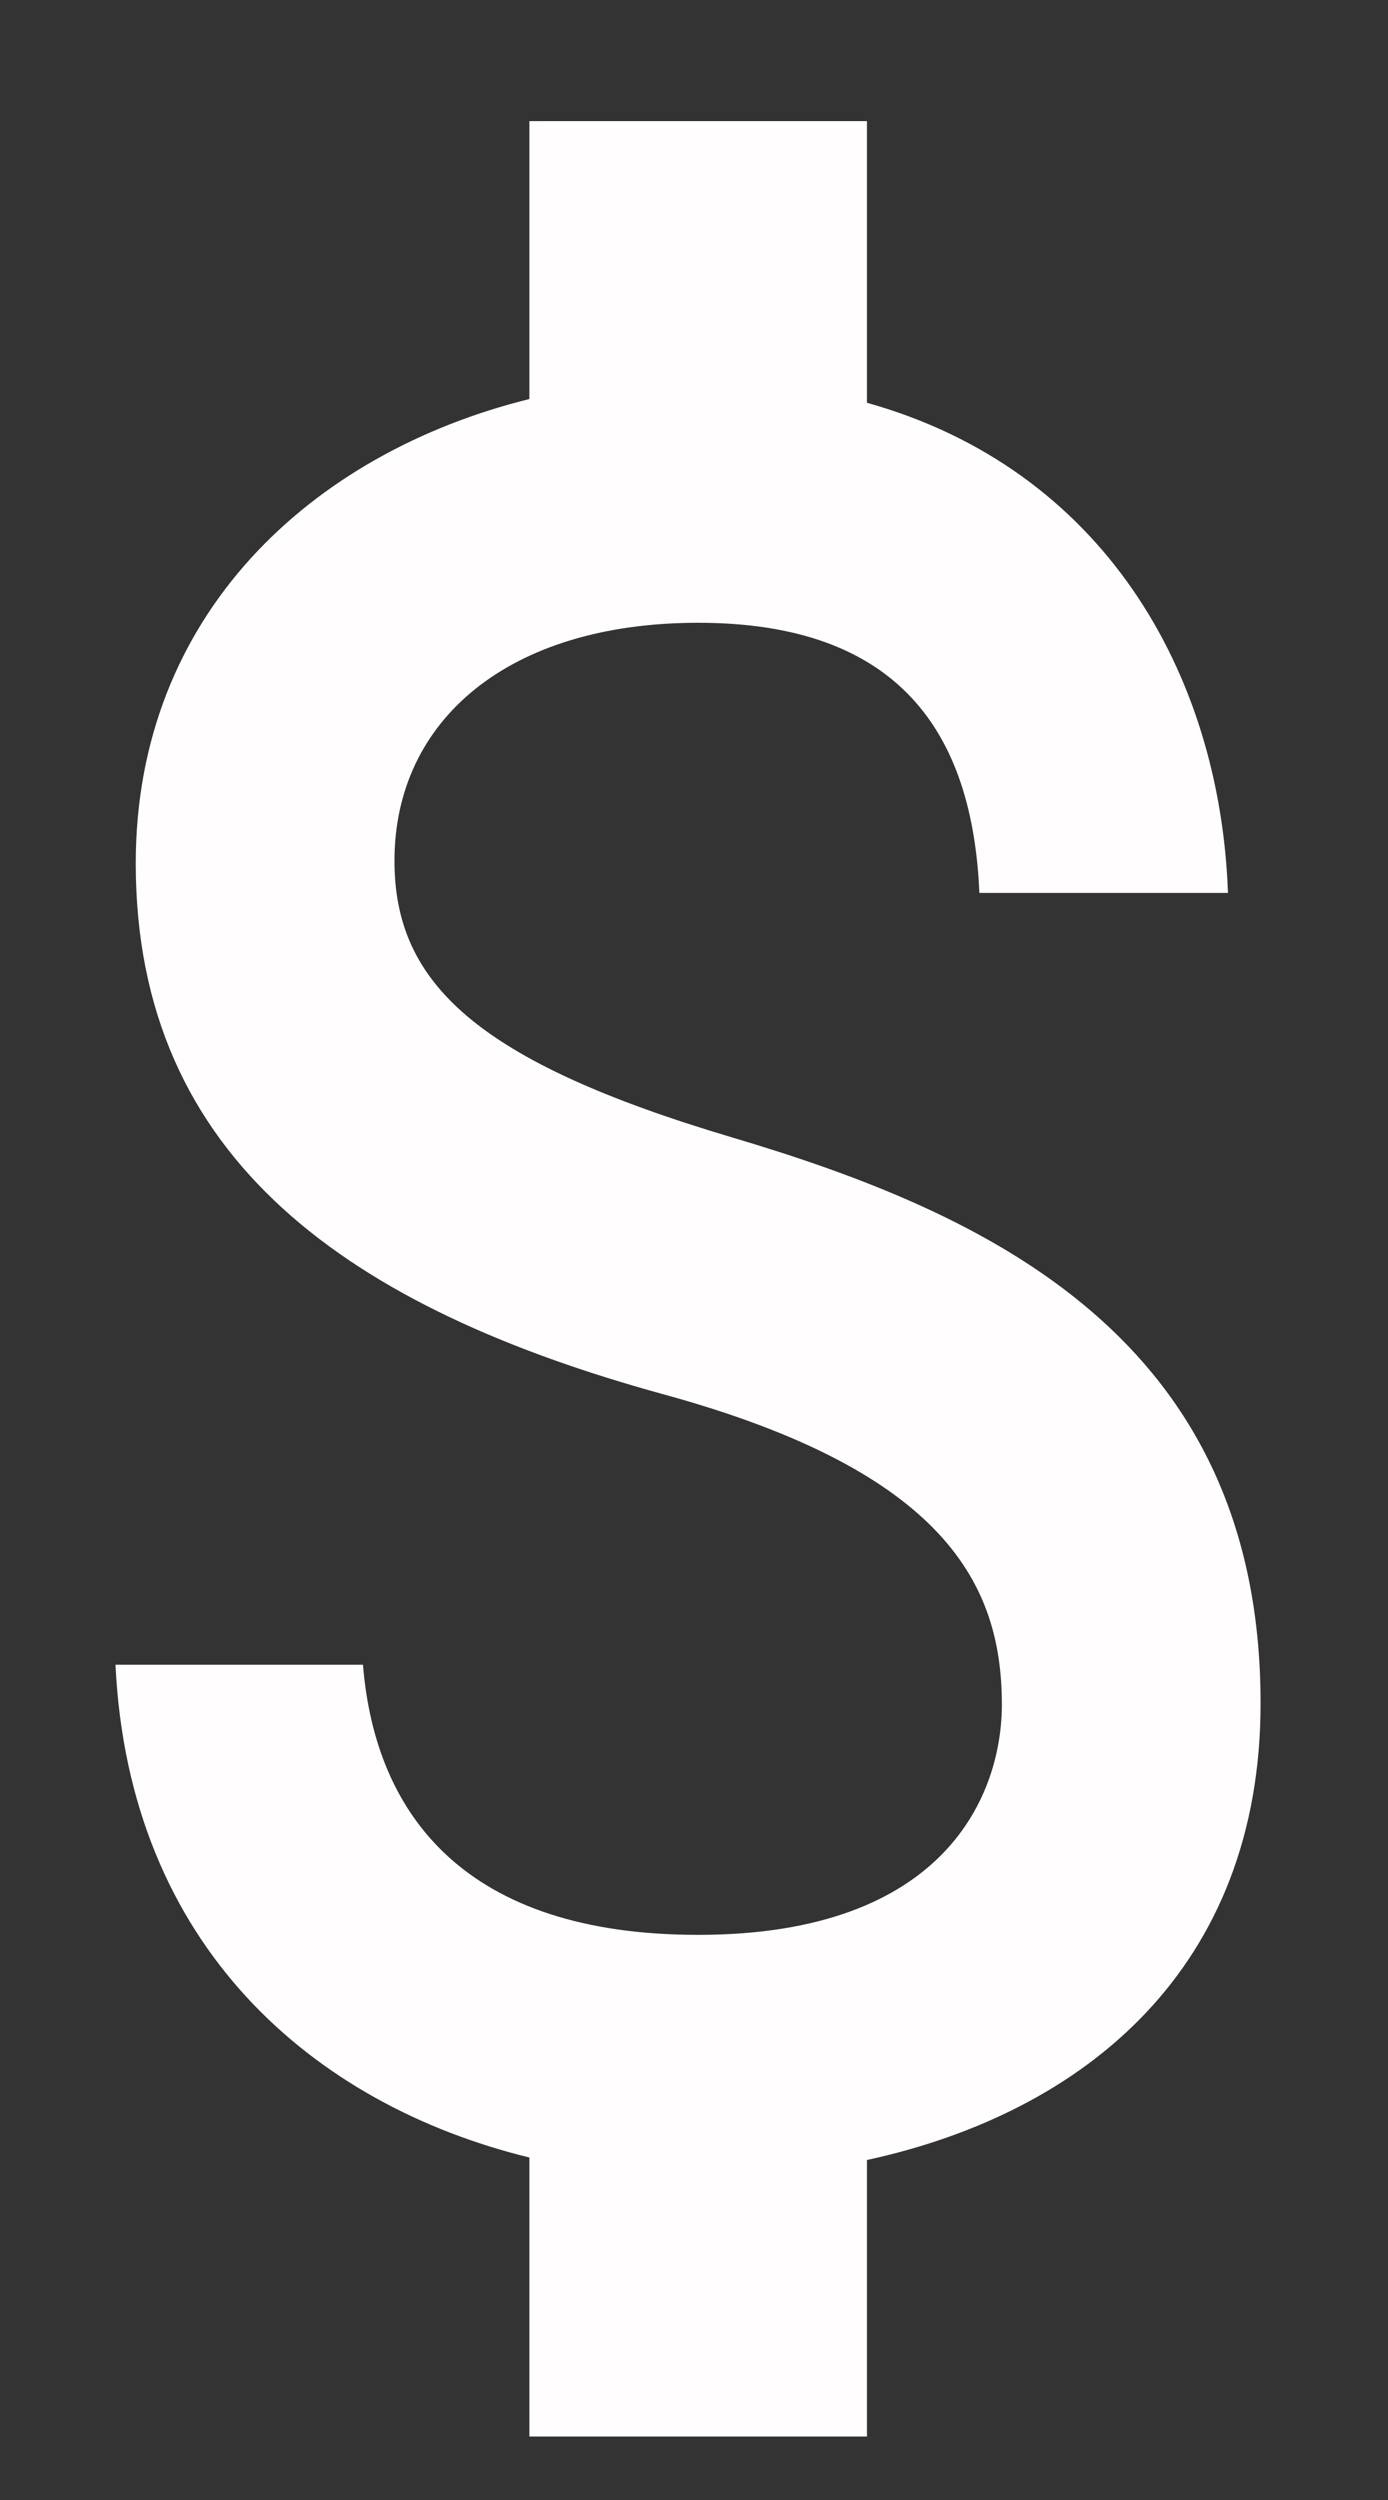 <svg width="10" height="18" viewBox="0 0 10 18" fill="none" xmlns="http://www.w3.org/2000/svg">
<rect x="0" y="0" width="10" height="18" fill="#333333" stroke="none"/>
<path d="M5.273 8.189C3.433 7.642 2.842 7.078 2.842 6.198C2.842 5.188 3.66 4.484 5.03 4.484C6.473 4.484 7.007 5.271 7.056 6.429H8.847C8.79 4.836 7.939 3.373 6.246 2.9V0.872H3.814V2.873C2.242 3.262 0.978 4.429 0.978 6.216C0.978 8.356 2.526 9.421 4.787 10.041C6.813 10.597 7.218 11.412 7.218 12.273C7.218 12.912 6.821 13.931 5.03 13.931C3.361 13.931 2.704 13.079 2.615 11.986H0.832C0.929 14.015 2.258 15.154 3.814 15.534V17.543H6.246V15.552C7.826 15.209 9.082 14.163 9.082 12.264C9.082 9.634 7.113 8.735 5.273 8.189Z" fill="#FFFDFD"/>
</svg>
